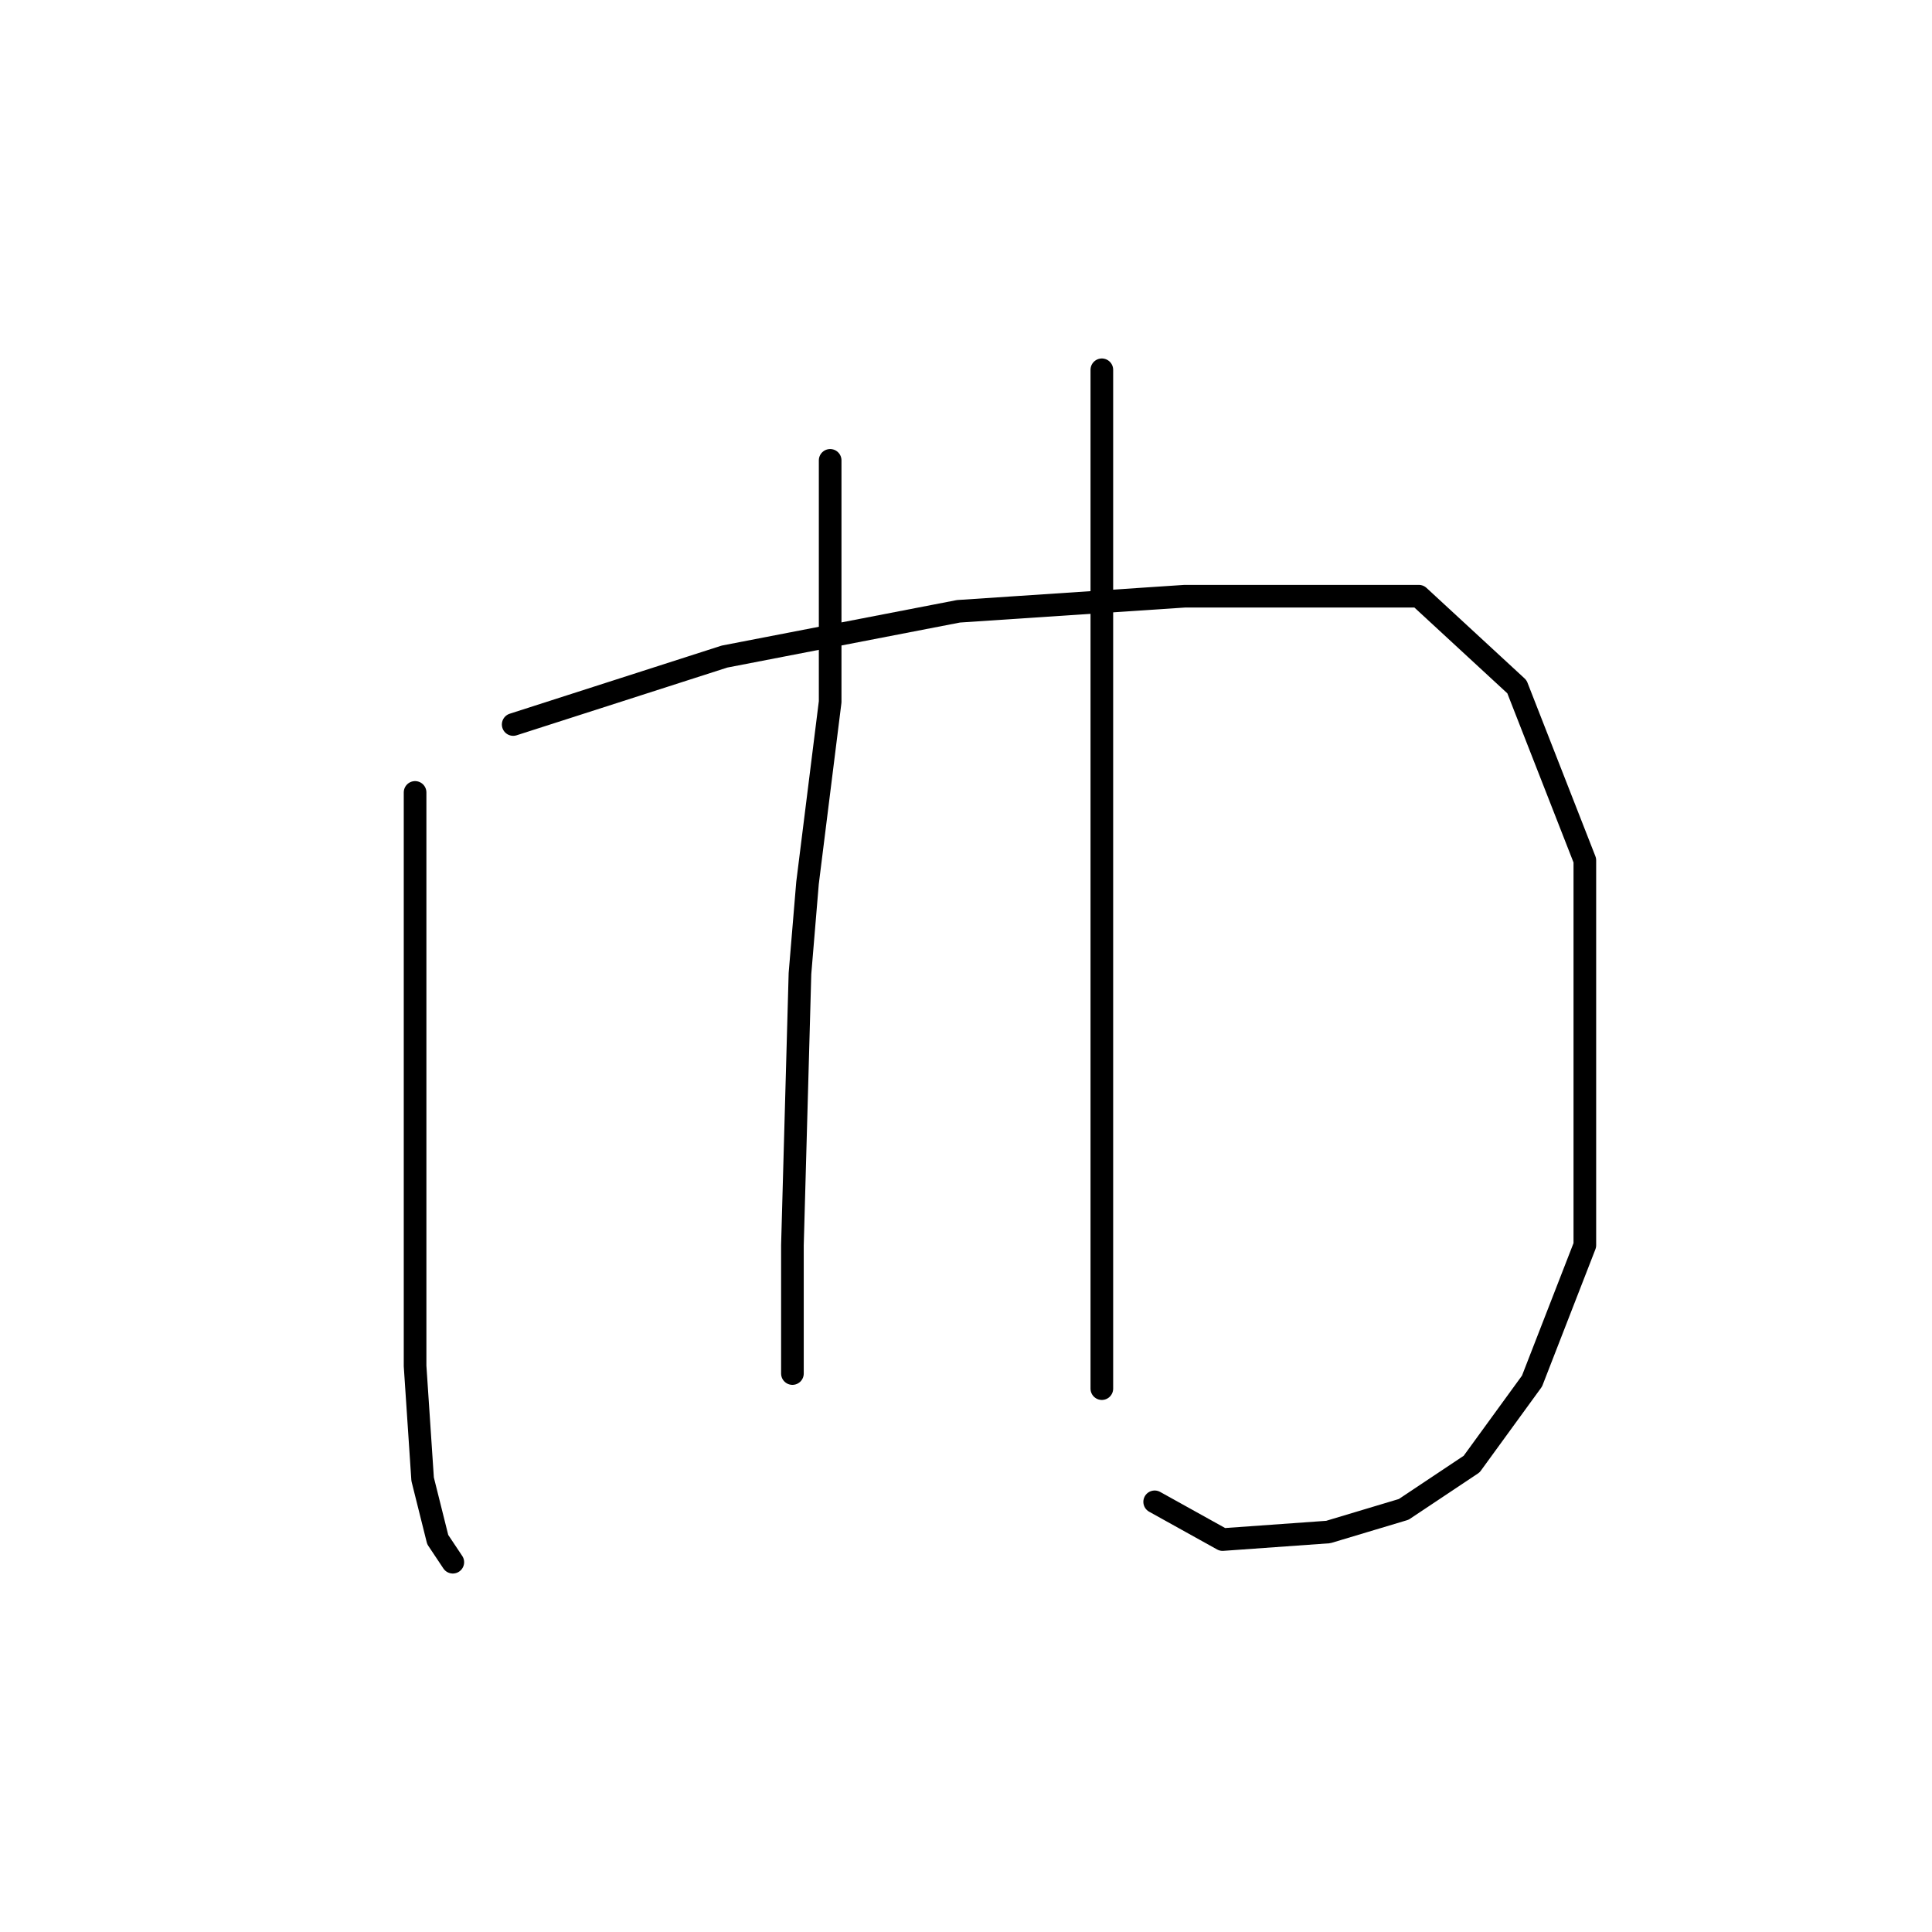 <?xml version="1.0" standalone="no"?>
    <svg width="256" height="256" xmlns="http://www.w3.org/2000/svg" version="1.1">
    <polyline stroke="black" stroke-width="3" stroke-linecap="round" fill="transparent" stroke-linejoin="round" points="55 105 55 125 55 147 55 160 55 181 56 196 58 204 60 207 60 207 " />
        <polyline stroke="black" stroke-width="3" stroke-linecap="round" fill="transparent" stroke-linejoin="round" points="68 96 96 87 127 81 157 79 169 79 188 79 201 91 210 114 210 142 210 165 203 183 195 194 186 200 176 203 162 204 153 199 153 199 " />
        <polyline stroke="black" stroke-width="3" stroke-linecap="round" fill="transparent" stroke-linejoin="round" points="110 61 110 70 110 93 107 117 106 129 105 165 105 178 105 182 105 182 " />
        <polyline stroke="black" stroke-width="3" stroke-linecap="round" fill="transparent" stroke-linejoin="round" points="146 49 146 58 146 74 146 90 146 102 146 122 146 141 146 157 146 177 146 184 146 184 " />
        </svg>